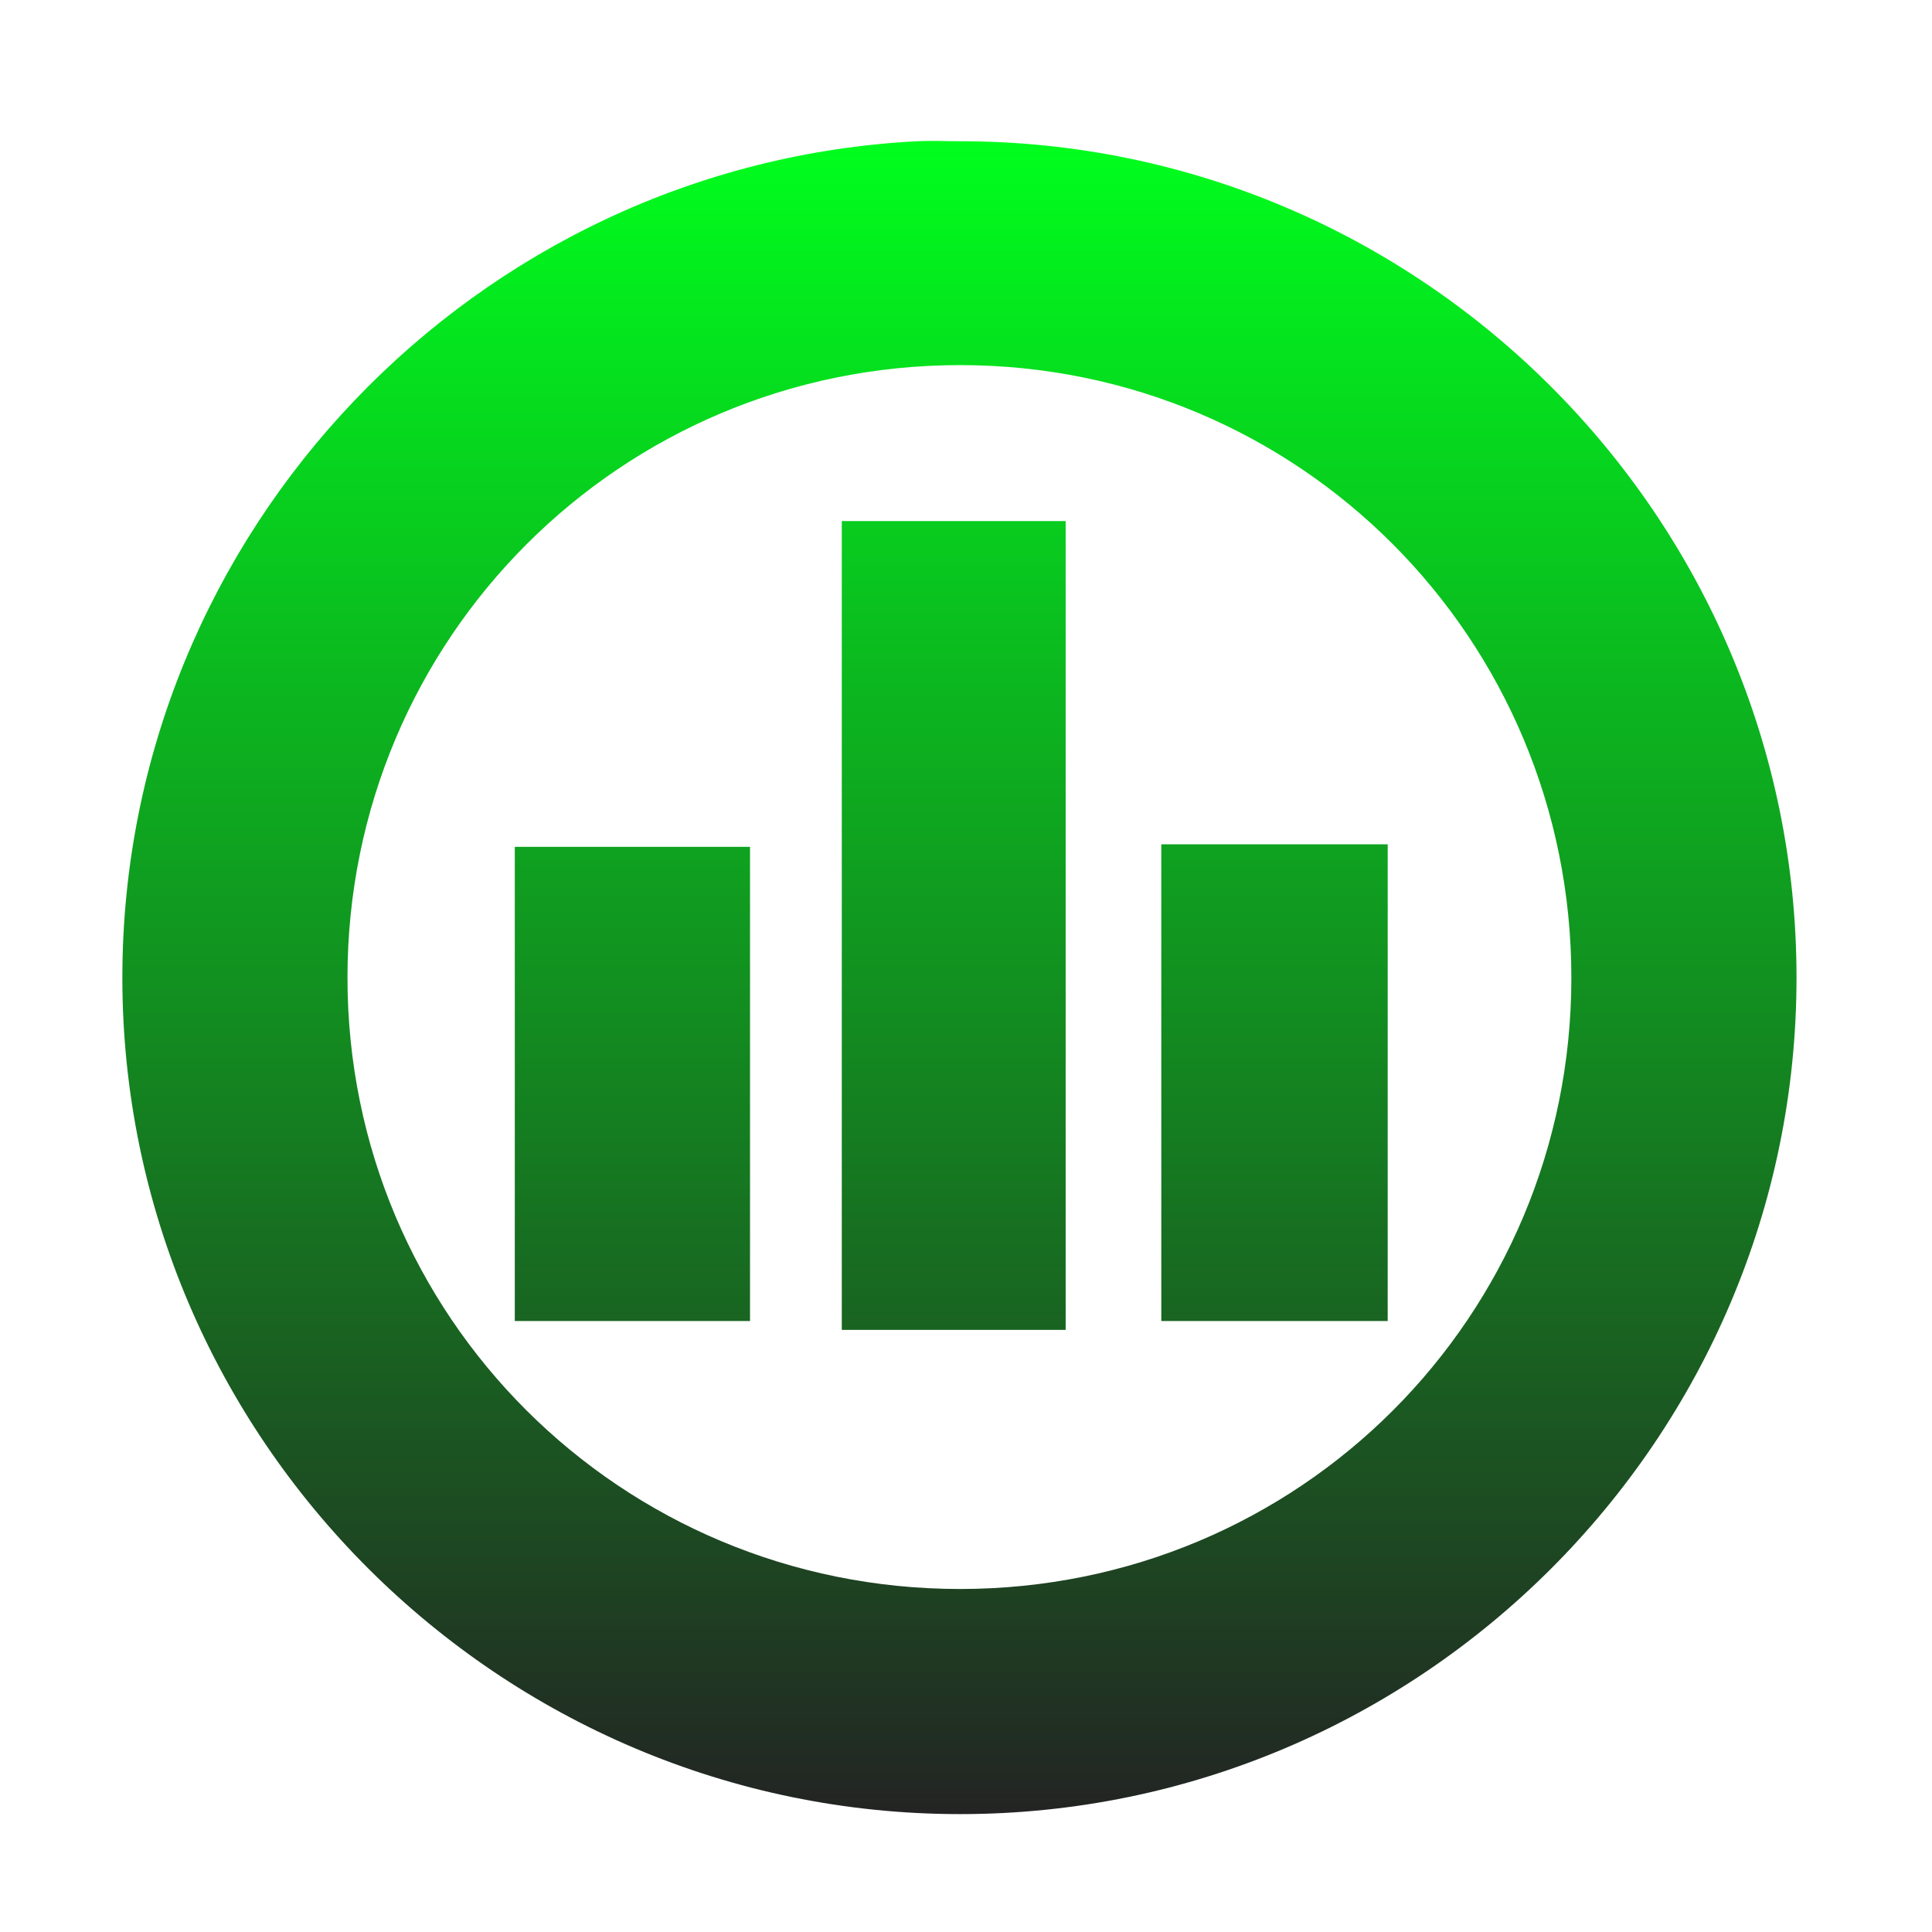 <svg xmlns="http://www.w3.org/2000/svg" xmlns:xlink="http://www.w3.org/1999/xlink" width="48" height="48">
  <defs id="acyl-settings">
    <linearGradient id="acyl-gradient" x1="0%" x2="0%" y1="0%" y2="100%">
      <stop offset="0%" style="stop-color:#00FF1D;stop-opacity:1"/>
      <stop offset="100%" style="stop-color:#232323;stop-opacity:1"/>
    </linearGradient>
    <g id="acyl-filter">
  </g>
    <g id="acyl-drawing">
      <path d="M 22.79,3.509 C 11.834,4.067 3.04,13.201 3.04,24.29 c 0,11.447 9.365,20.781 20.813,20.781 11.447,-10e-7 20.781,-9.334 20.781,-20.781 -2e-6,-11.447 -9.334,-20.781 -20.781,-20.781 -0.358,0 -0.709,-0.018 -1.062,0 z m 1.062,5.562 c 8.425,0 15.188,6.794 15.188,15.219 1e-6,8.425 -6.762,15.188 -15.188,15.188 -8.425,1e-6 -15.219,-6.762 -15.219,-15.188 -10e-7,-8.425 6.794,-15.219 15.219,-15.219 z m -2.938,3.875 0,20.094 5.562,0 0,-20.094 -5.562,0 z m 7.938,8.031 0,11.844 5.625,0 0,-11.844 -5.625,0 z m -16.062,0.062 0,11.781 5.844,0 0,-11.781 -5.844,0 z" id="path-main"/>
    </g>
  </defs>
  <g id="acyl-visual">
    <use id="visible1" style="fill:url(#acyl-gradient)" xlink:href="#acyl-drawing"/>
  </g>
</svg>
